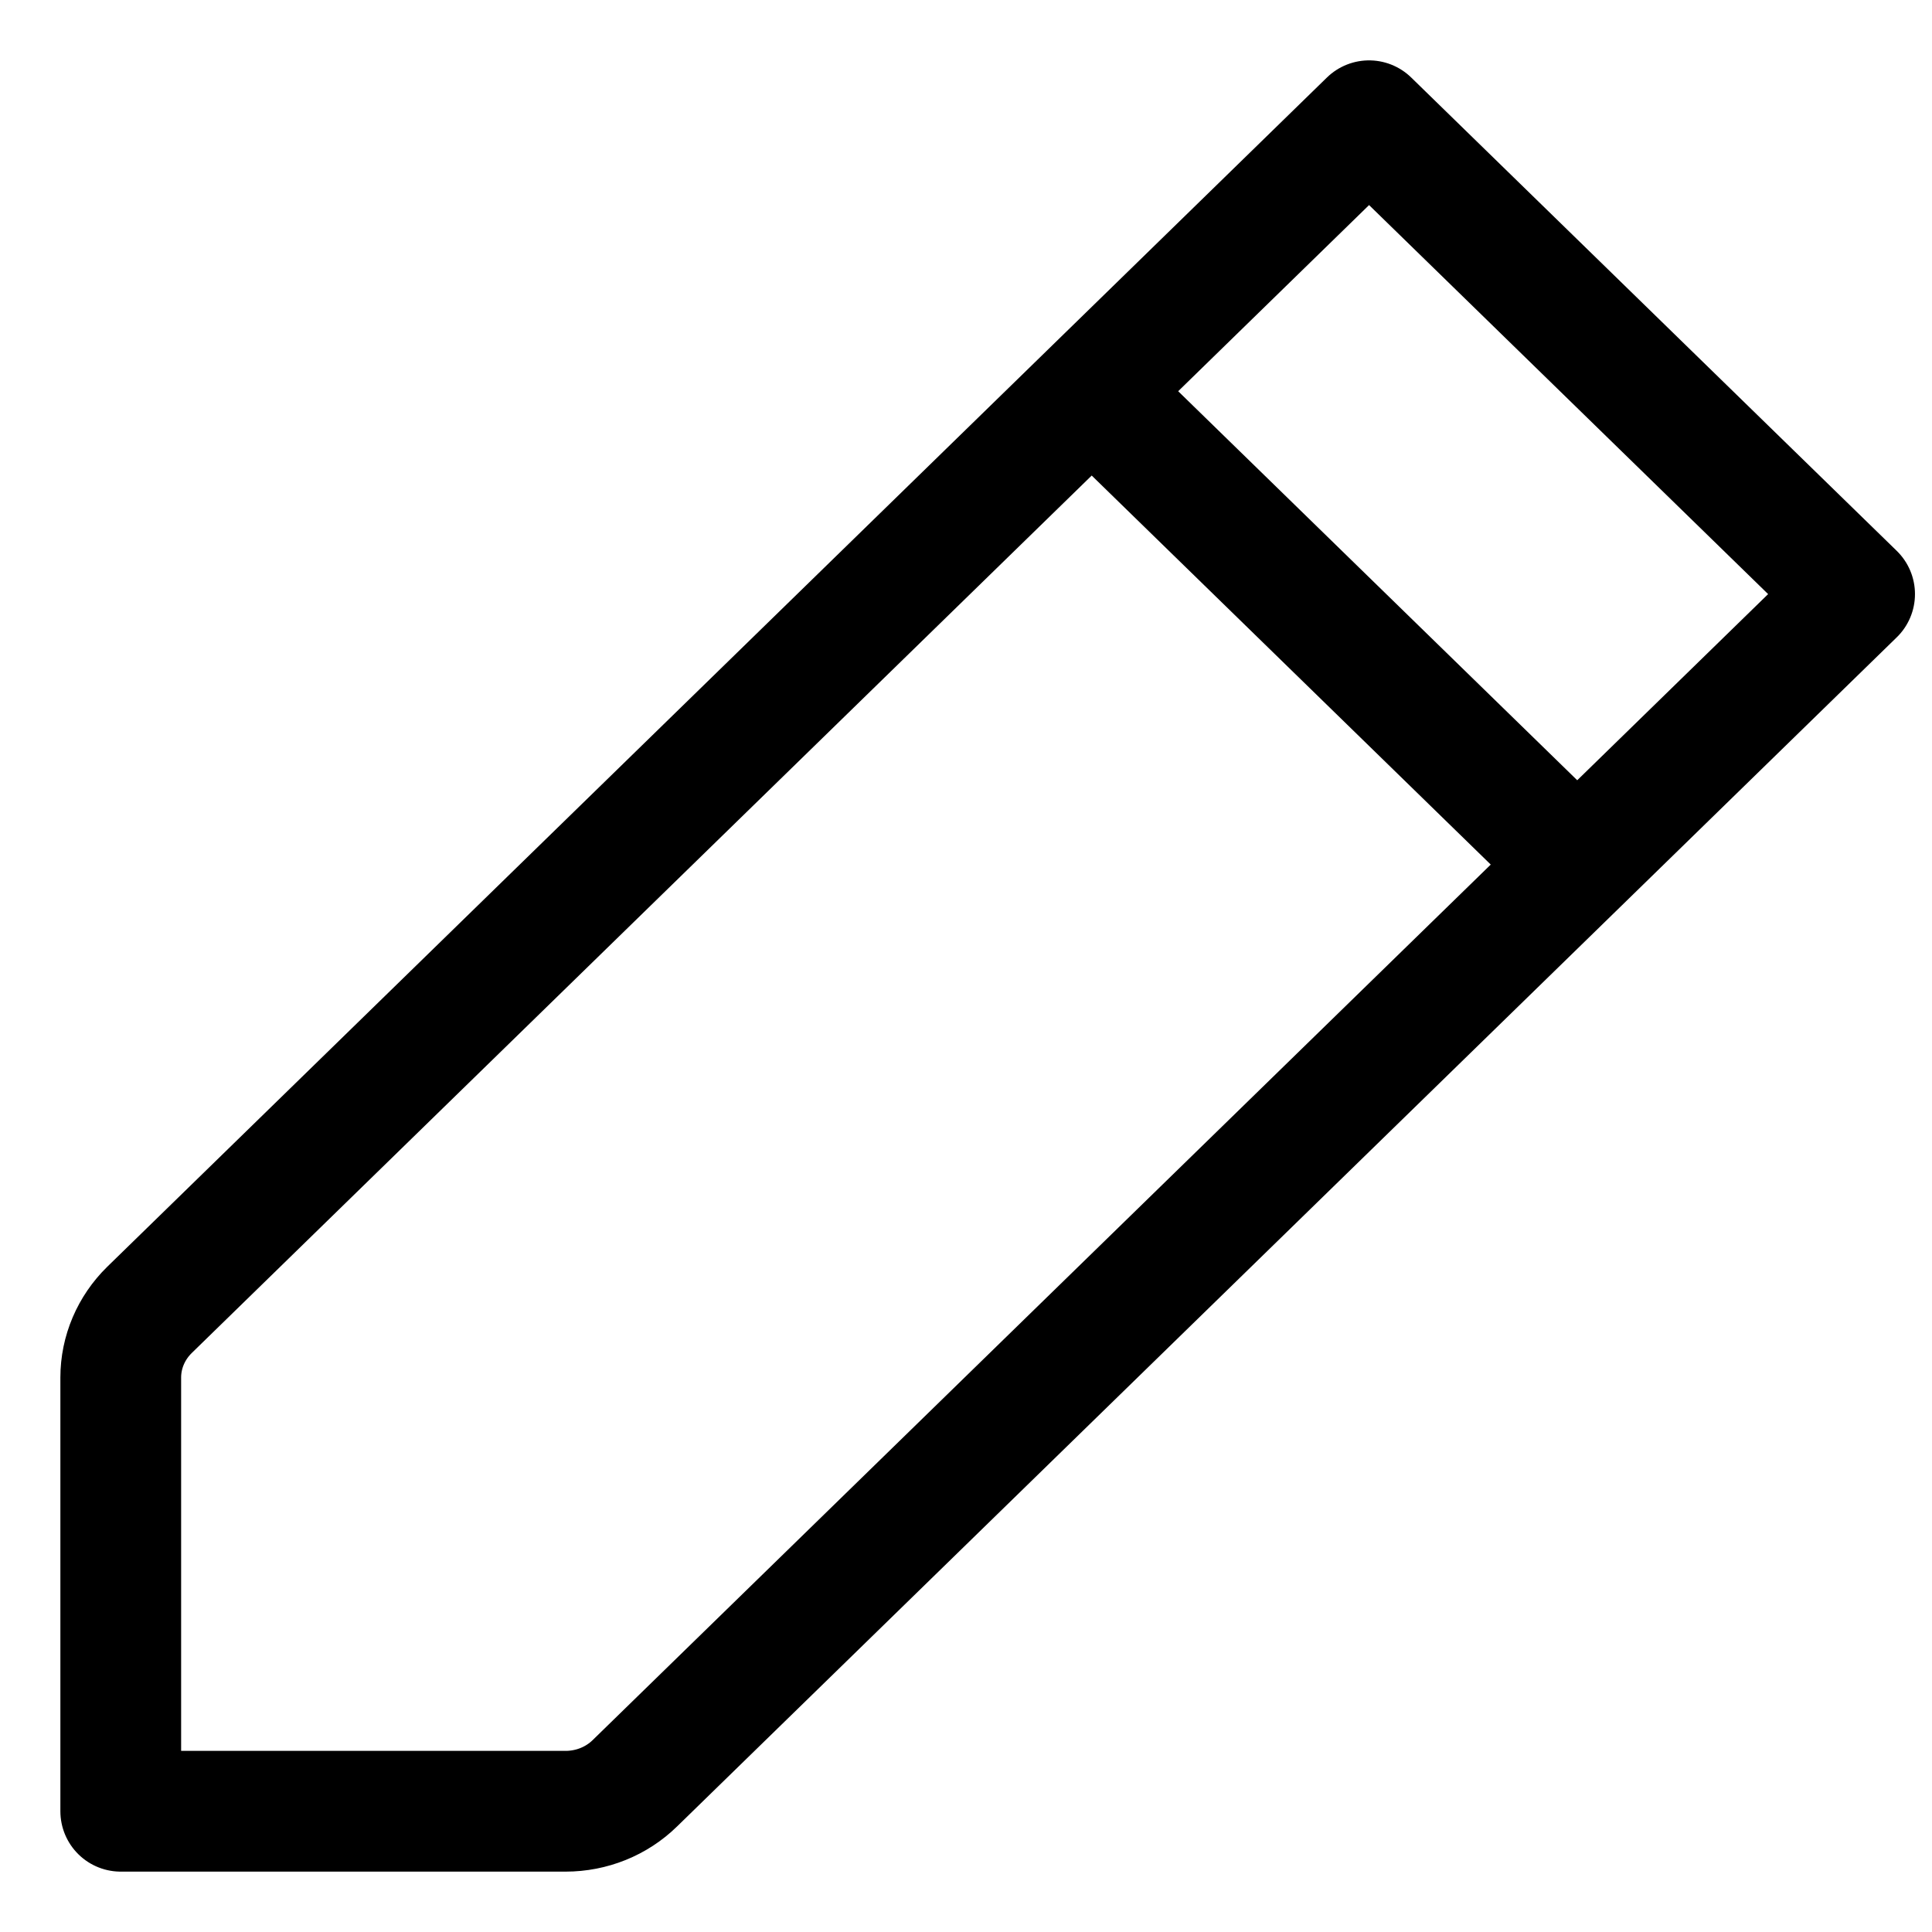 <svg width="16" height="16" viewBox="0 0 16 16" fill="none" xmlns="http://www.w3.org/2000/svg">
<path d="M9.041 3.24L11.338 1L15.359 4.92L13.062 7.16M9.041 3.24L1.238 10.848C1.086 10.997 1 11.198 1 11.408V15H4.684C4.899 15 5.106 14.917 5.258 14.768L13.062 7.16M9.041 3.24L13.062 7.16" stroke="black" stroke-linecap="round" stroke-linejoin="round"/>
</svg>
